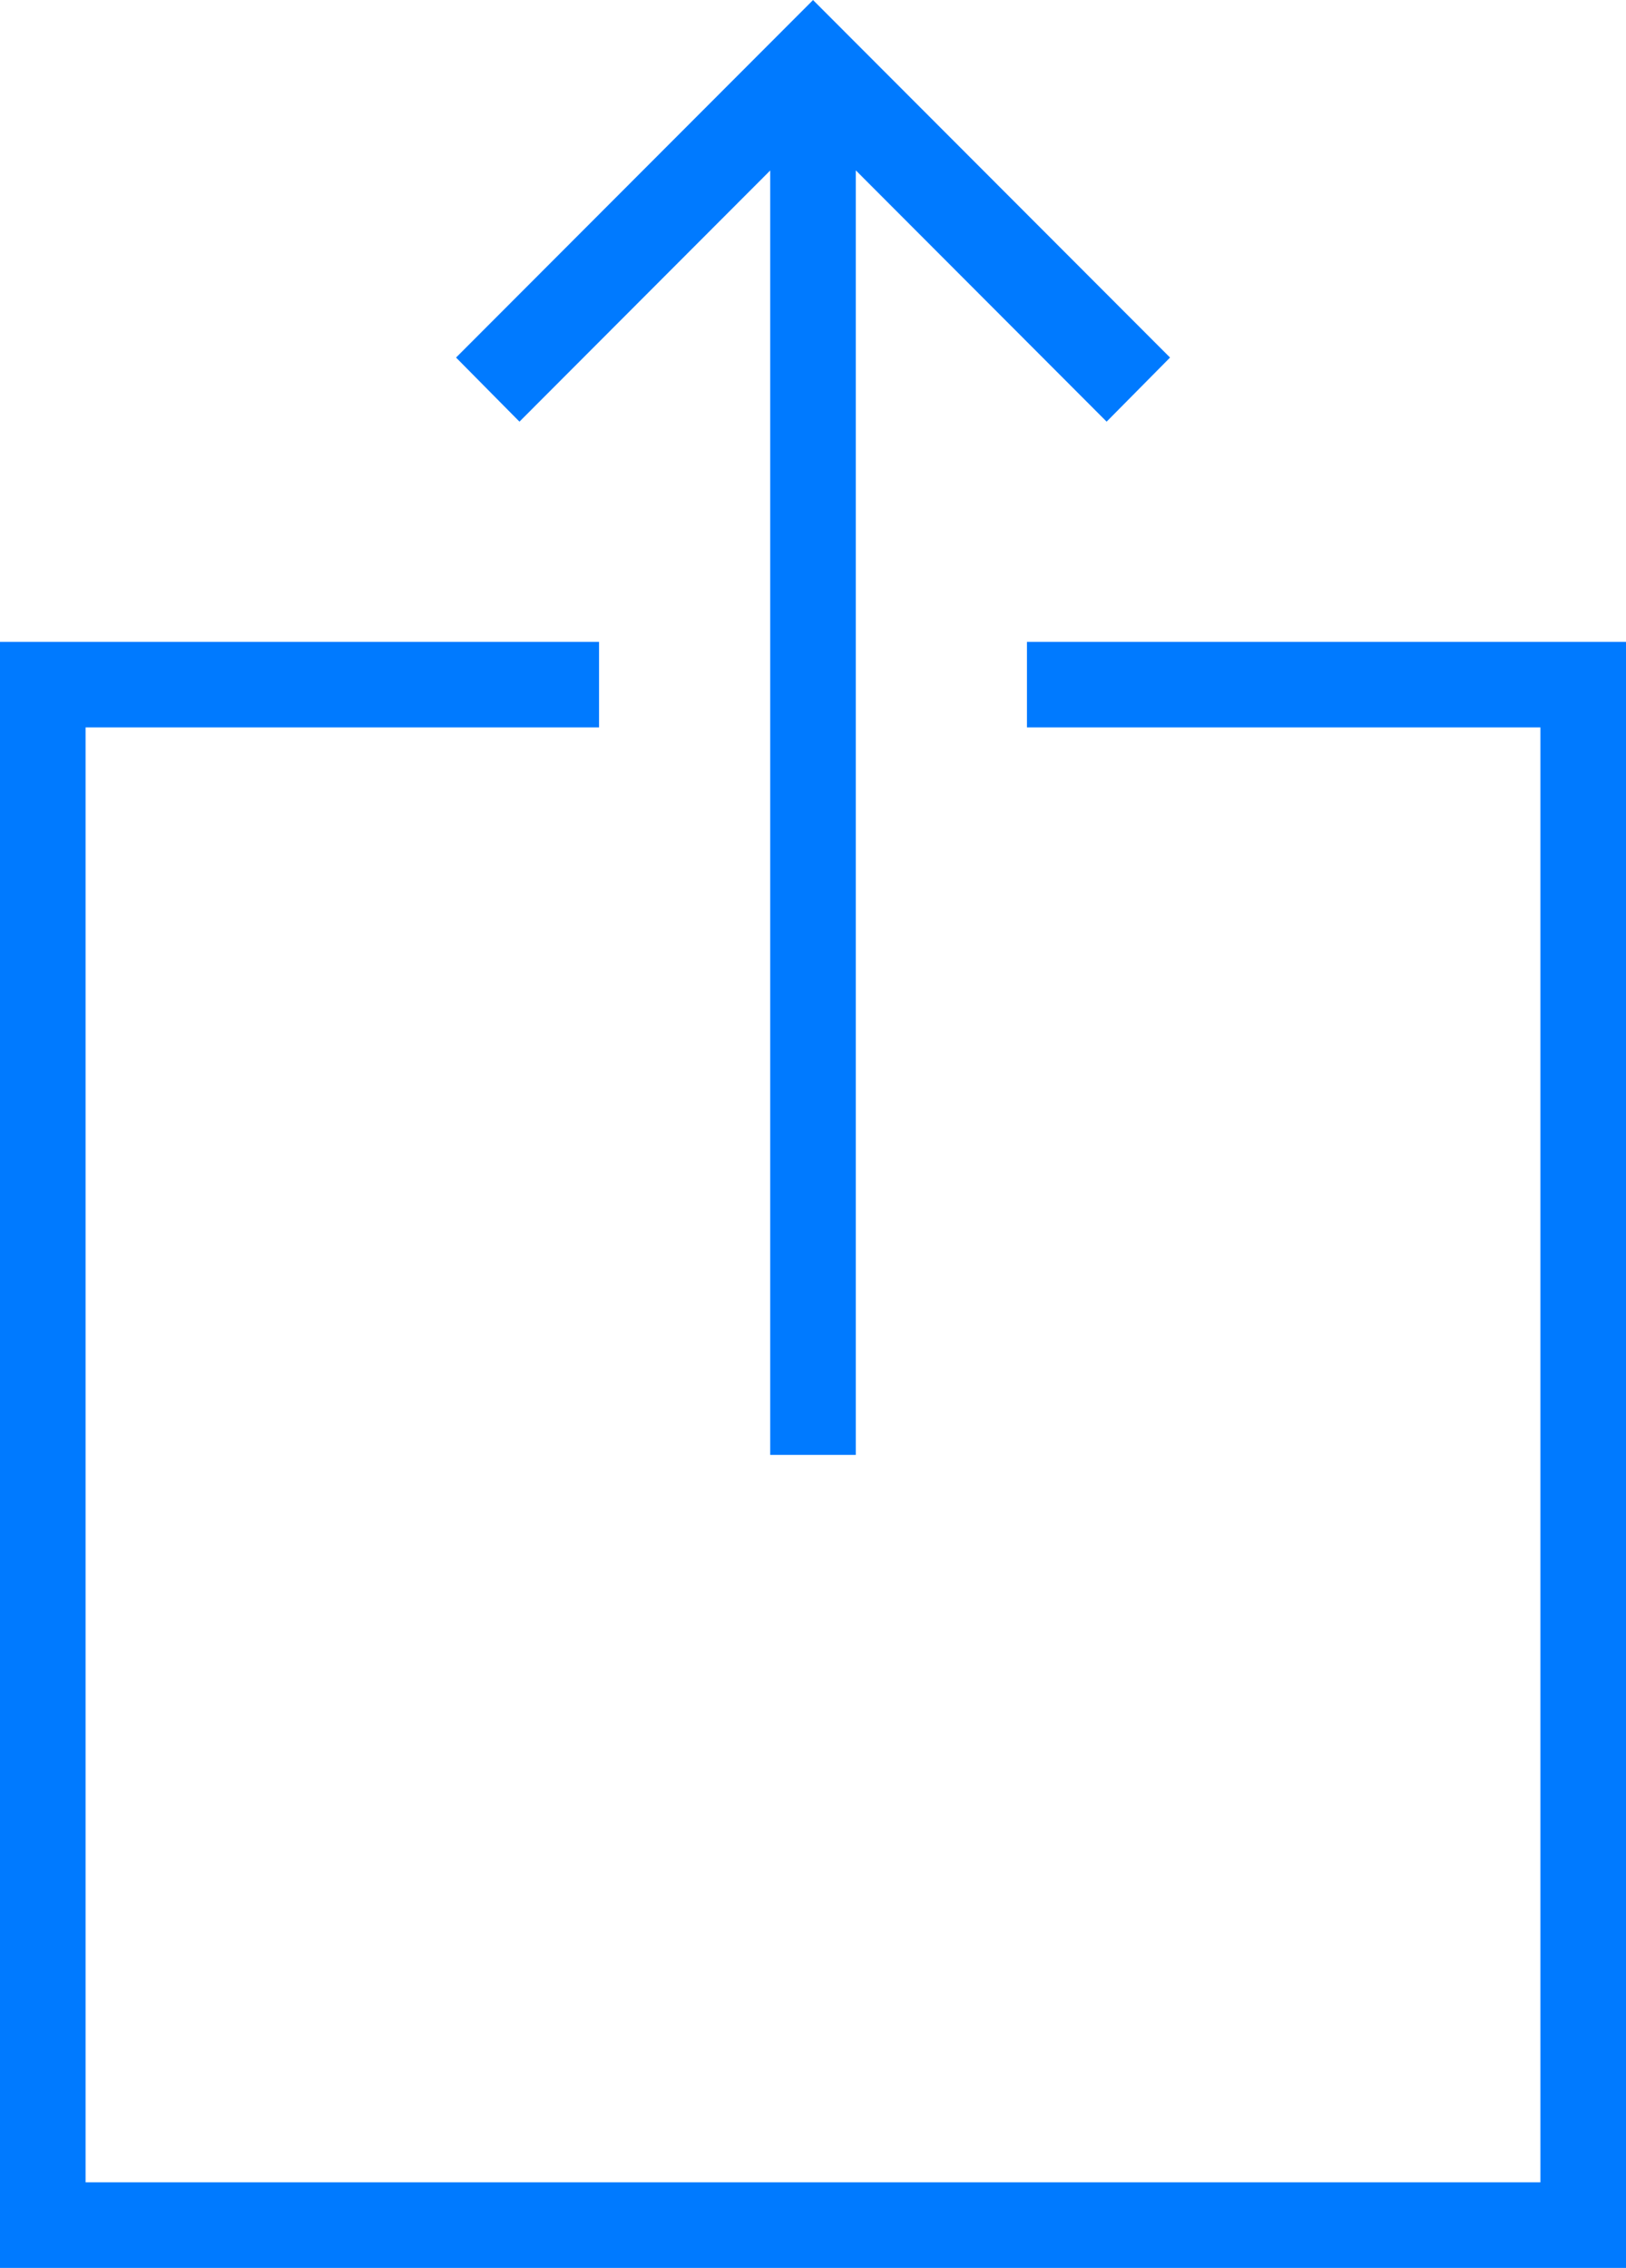 <?xml version="1.0" encoding="UTF-8"?>
<svg width="38px" height="53px" viewBox="0 0 38 53" version="1.1" xmlns="http://www.w3.org/2000/svg" xmlns:xlink="http://www.w3.org/1999/xlink">
    <!-- Generator: Sketch 50 (54983) - http://www.bohemiancoding.com/sketch -->
    <title>icon_ios_export@3x</title>
    <desc>Created with Sketch.</desc>
    <defs></defs>
    <g id="Page-1" stroke="none" stroke-width="1" fill="none" fill-rule="evenodd">
        <g id="iOS-icon" transform="translate(-345, -310)">
            <g id="icon_ios_export" transform="translate(328, 300)">
                <rect id="@bounds" x="0" y="0" width="72" height="72"></rect>
                <path d="M31,25 L31,27 L19,27 L19,61 L53,61 L53,27 L41,27 L41,25 L55,25 L55,63 L17,63 L17,25 L31,25 Z" id="Rectangle-57" fill="#007AFF"></path>
                <path d="M37,13.981 L37,44 L35,44 L35,13.984 L29.14,19.854 L27.658,18.356 L36,10.002 L36,10 L36.001,10.001 L36.002,10 L36.003,10.003 L44.344,18.356 L42.862,19.854 L37,13.981 Z" id="Rectangle-57" fill="#007AFF"></path>
            </g>
        </g>
    </g>
</svg>